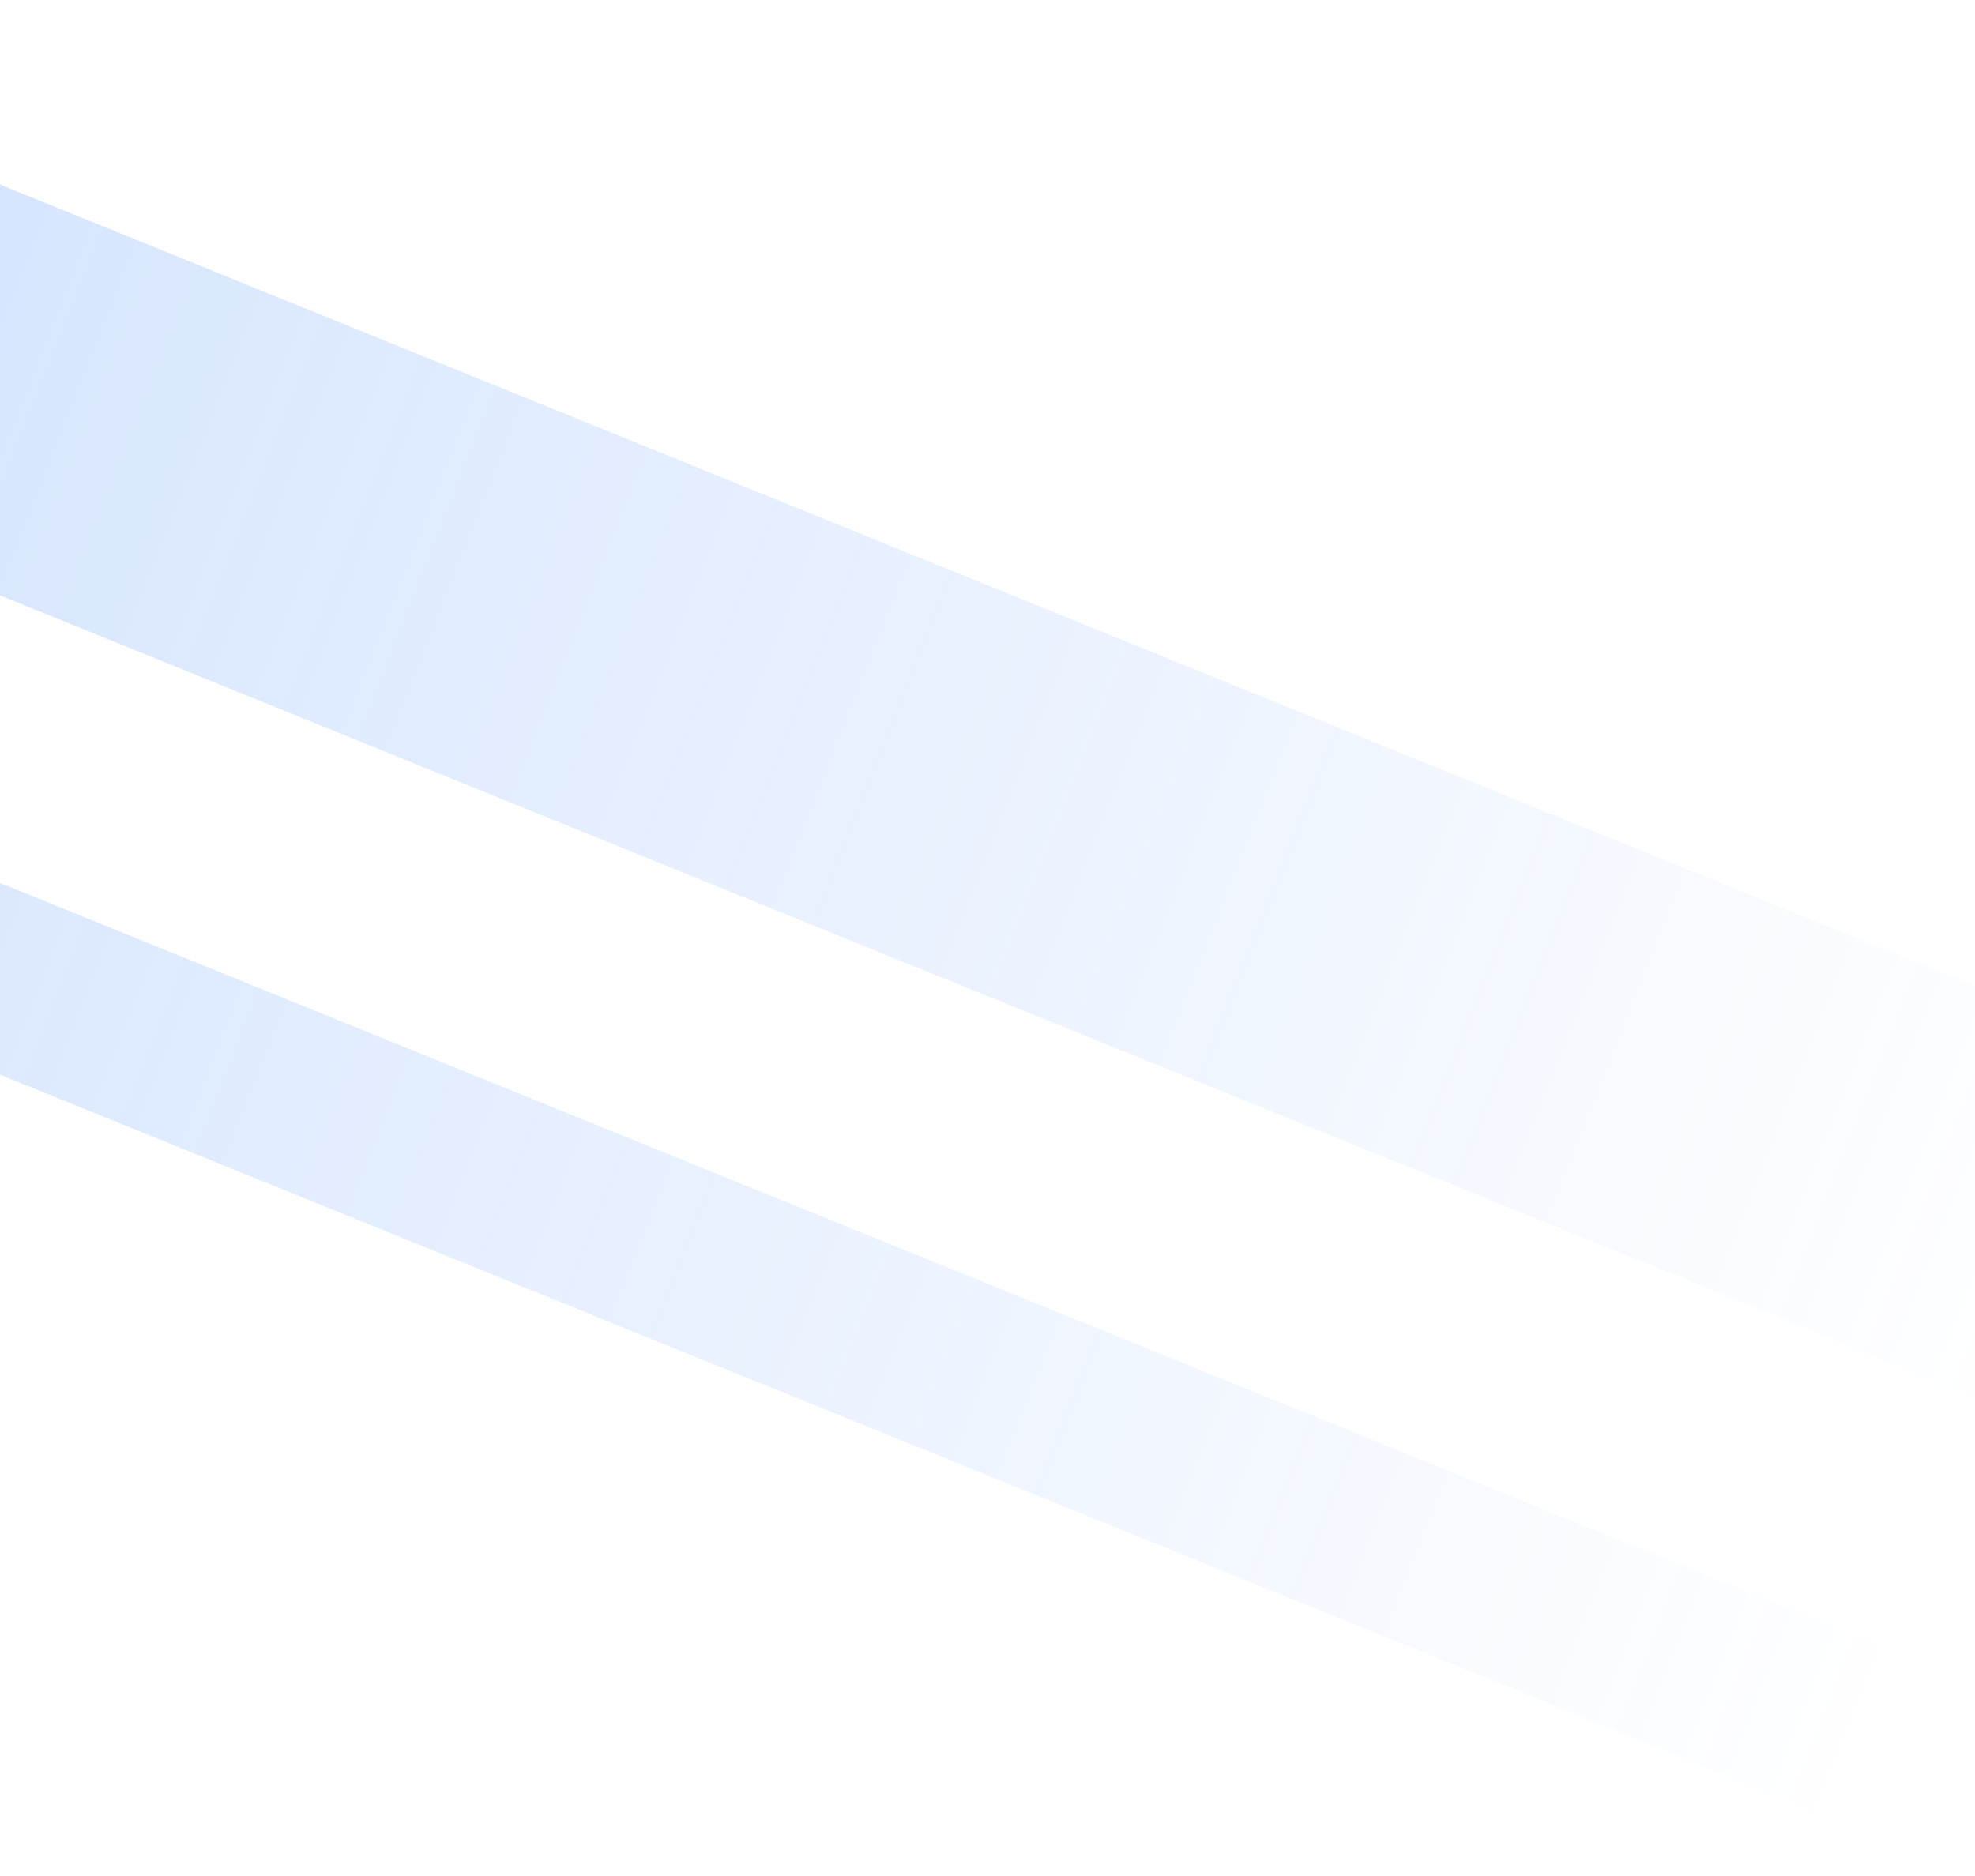 <svg width="721" height="685" viewBox="0 0 721 685" fill="none" xmlns="http://www.w3.org/2000/svg">
<path opacity="0.2" fill-rule="evenodd" clip-rule="evenodd" d="M-166 0L721 360V510L-166 150V0ZM-166 255L721 615V685L-166 325V255Z" fill="url(#paint0_linear)"/>
<defs>
<linearGradient id="paint0_linear" x1="-55" y1="144.5" x2="749.5" y2="461" gradientUnits="userSpaceOnUse">
<stop stop-color="#307DFB"/>
<stop offset="1" stop-color="#307DFB" stop-opacity="0"/>
</linearGradient>
</defs>
</svg>
